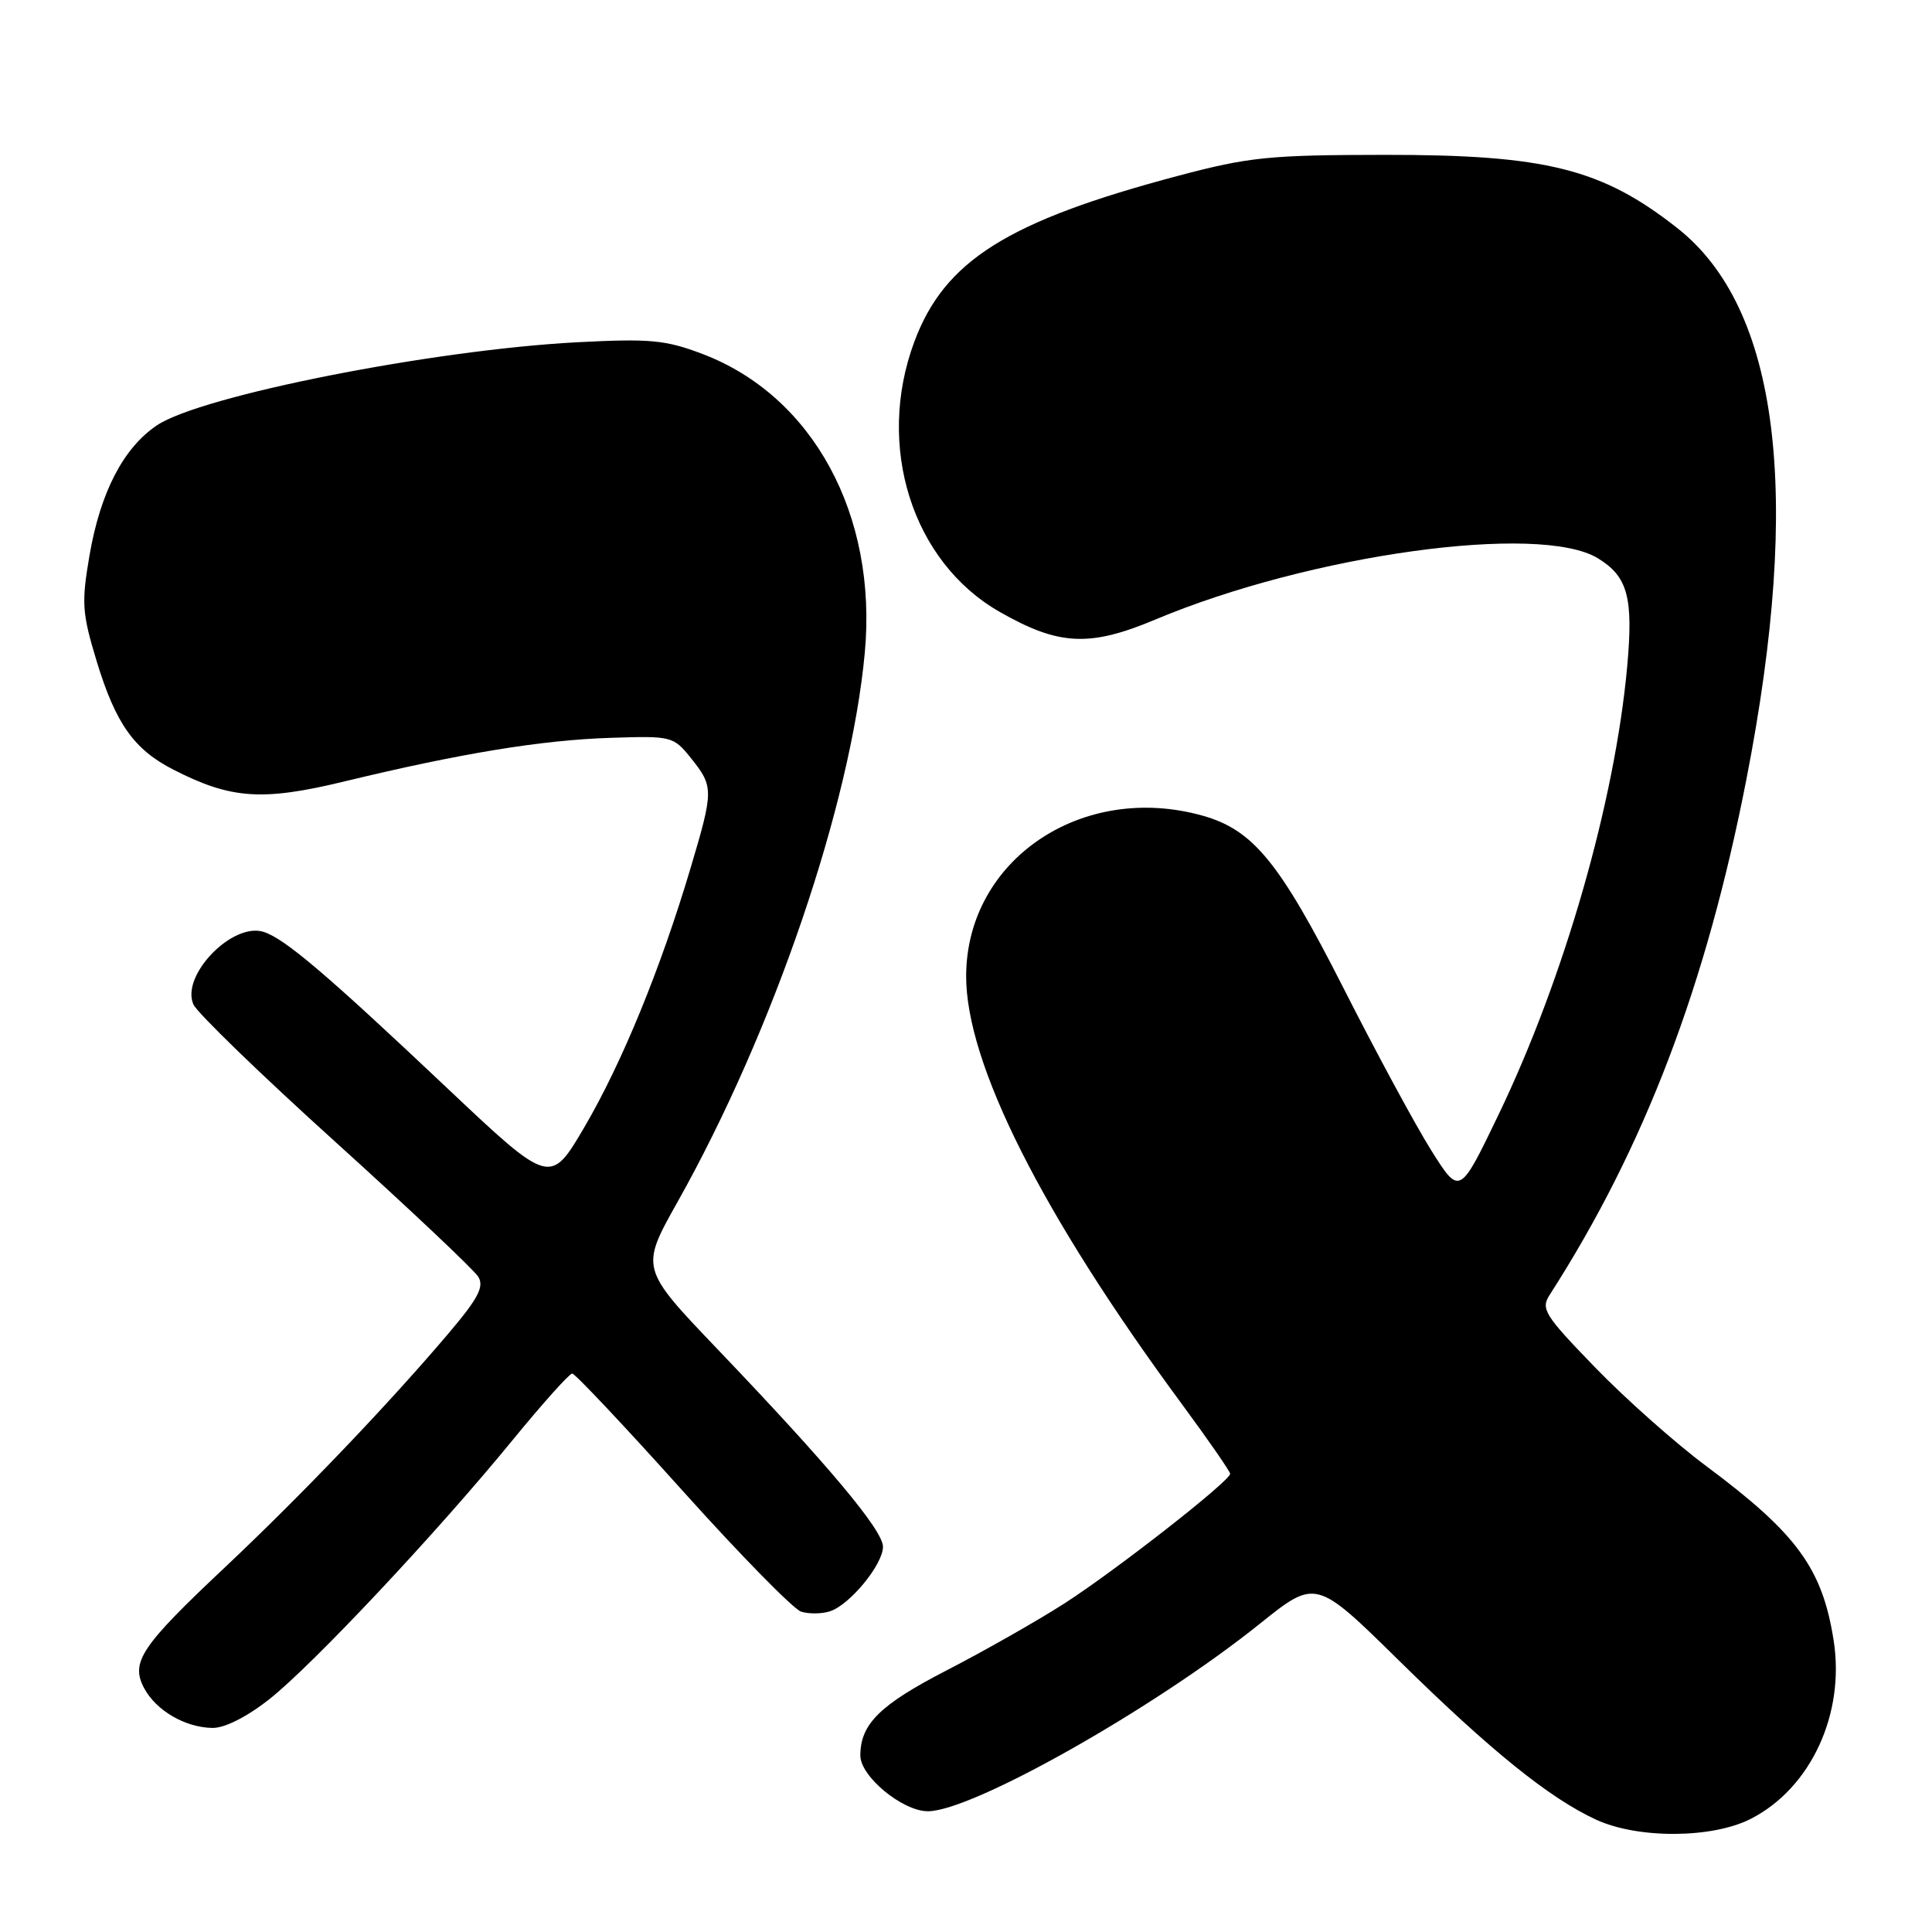 <?xml version="1.0" encoding="UTF-8" standalone="no"?>
<!DOCTYPE svg PUBLIC "-//W3C//DTD SVG 1.1//EN" "http://www.w3.org/Graphics/SVG/1.1/DTD/svg11.dtd" >
<svg xmlns="http://www.w3.org/2000/svg" xmlns:xlink="http://www.w3.org/1999/xlink" version="1.1" viewBox="0 0 256 256">
 <g >
 <path fill="currentColor"
d=" M 231.98 241.01 C 239.94 236.95 244.51 227.10 242.96 217.32 C 241.46 207.80 238.08 203.19 226.08 194.26 C 222.00 191.22 215.37 185.34 211.35 181.18 C 204.63 174.24 204.13 173.44 205.35 171.56 C 217.91 152.01 226.08 130.59 231.42 103.20 C 238.80 65.36 235.72 40.82 222.26 30.23 C 212.26 22.35 204.84 20.50 183.50 20.52 C 168.17 20.53 165.48 20.81 156.13 23.29 C 133.49 29.30 125.15 34.54 121.15 45.29 C 116.01 59.10 120.86 74.45 132.45 81.07 C 140.30 85.56 144.38 85.76 153.12 82.08 C 173.60 73.48 204.00 69.27 211.72 73.97 C 215.70 76.40 216.44 79.16 215.61 88.34 C 213.97 106.26 207.26 129.63 198.54 147.75 C 193.41 158.41 193.41 158.41 189.66 152.45 C 187.60 149.18 182.35 139.47 178.00 130.89 C 169.52 114.19 166.04 109.94 159.28 108.06 C 143.32 103.63 128.09 113.96 128.02 129.28 C 127.97 140.87 138.06 160.91 156.65 186.11 C 160.14 190.85 163.00 194.98 163.00 195.28 C 163.00 196.24 147.79 208.13 141.00 212.49 C 137.43 214.78 130.40 218.77 125.40 221.35 C 116.58 225.90 114.00 228.45 114.00 232.62 C 114.00 235.39 119.59 240.00 122.95 240.00 C 128.83 240.00 152.94 226.38 166.93 215.16 C 174.36 209.20 174.36 209.20 185.43 220.09 C 197.53 231.99 205.33 238.28 211.50 241.12 C 217.05 243.67 226.87 243.62 231.98 241.01 Z  M 35.69 225.15 C 41.46 220.59 57.93 203.05 67.98 190.75 C 71.92 185.94 75.45 182.00 75.82 182.00 C 76.19 182.00 82.76 188.97 90.40 197.48 C 98.05 206.00 105.14 213.23 106.15 213.55 C 107.17 213.87 108.88 213.86 109.96 213.51 C 112.58 212.68 117.00 207.31 117.00 204.95 C 117.00 202.78 109.83 194.21 95.08 178.78 C 84.84 168.06 84.84 168.06 89.77 159.28 C 102.51 136.59 112.73 106.61 114.59 86.49 C 116.28 68.23 107.72 52.46 93.08 46.90 C 88.18 45.04 86.15 44.85 76.50 45.35 C 57.39 46.35 26.63 52.43 20.79 56.36 C 16.34 59.36 13.30 65.23 11.86 73.59 C 10.78 79.90 10.87 81.22 12.81 87.62 C 15.33 95.89 17.76 99.33 23.01 102.00 C 30.62 105.89 34.77 106.17 45.61 103.55 C 60.99 99.83 71.76 98.06 80.84 97.77 C 89.05 97.50 89.22 97.55 91.59 100.50 C 94.57 104.23 94.57 104.73 91.49 115.07 C 87.54 128.34 82.42 140.83 77.47 149.29 C 72.91 157.07 72.91 157.07 59.20 144.13 C 43.25 129.06 37.73 124.37 34.93 123.48 C 30.79 122.16 23.92 129.27 25.63 133.10 C 26.13 134.21 34.59 142.41 44.44 151.31 C 54.29 160.22 62.80 168.25 63.37 169.17 C 64.18 170.49 63.38 172.02 59.44 176.67 C 51.49 186.05 39.95 198.12 29.88 207.61 C 18.65 218.17 17.26 220.25 19.11 223.71 C 20.70 226.67 24.55 228.91 28.16 228.96 C 29.78 228.98 32.73 227.49 35.69 225.15 Z "/>
</g>
</svg>